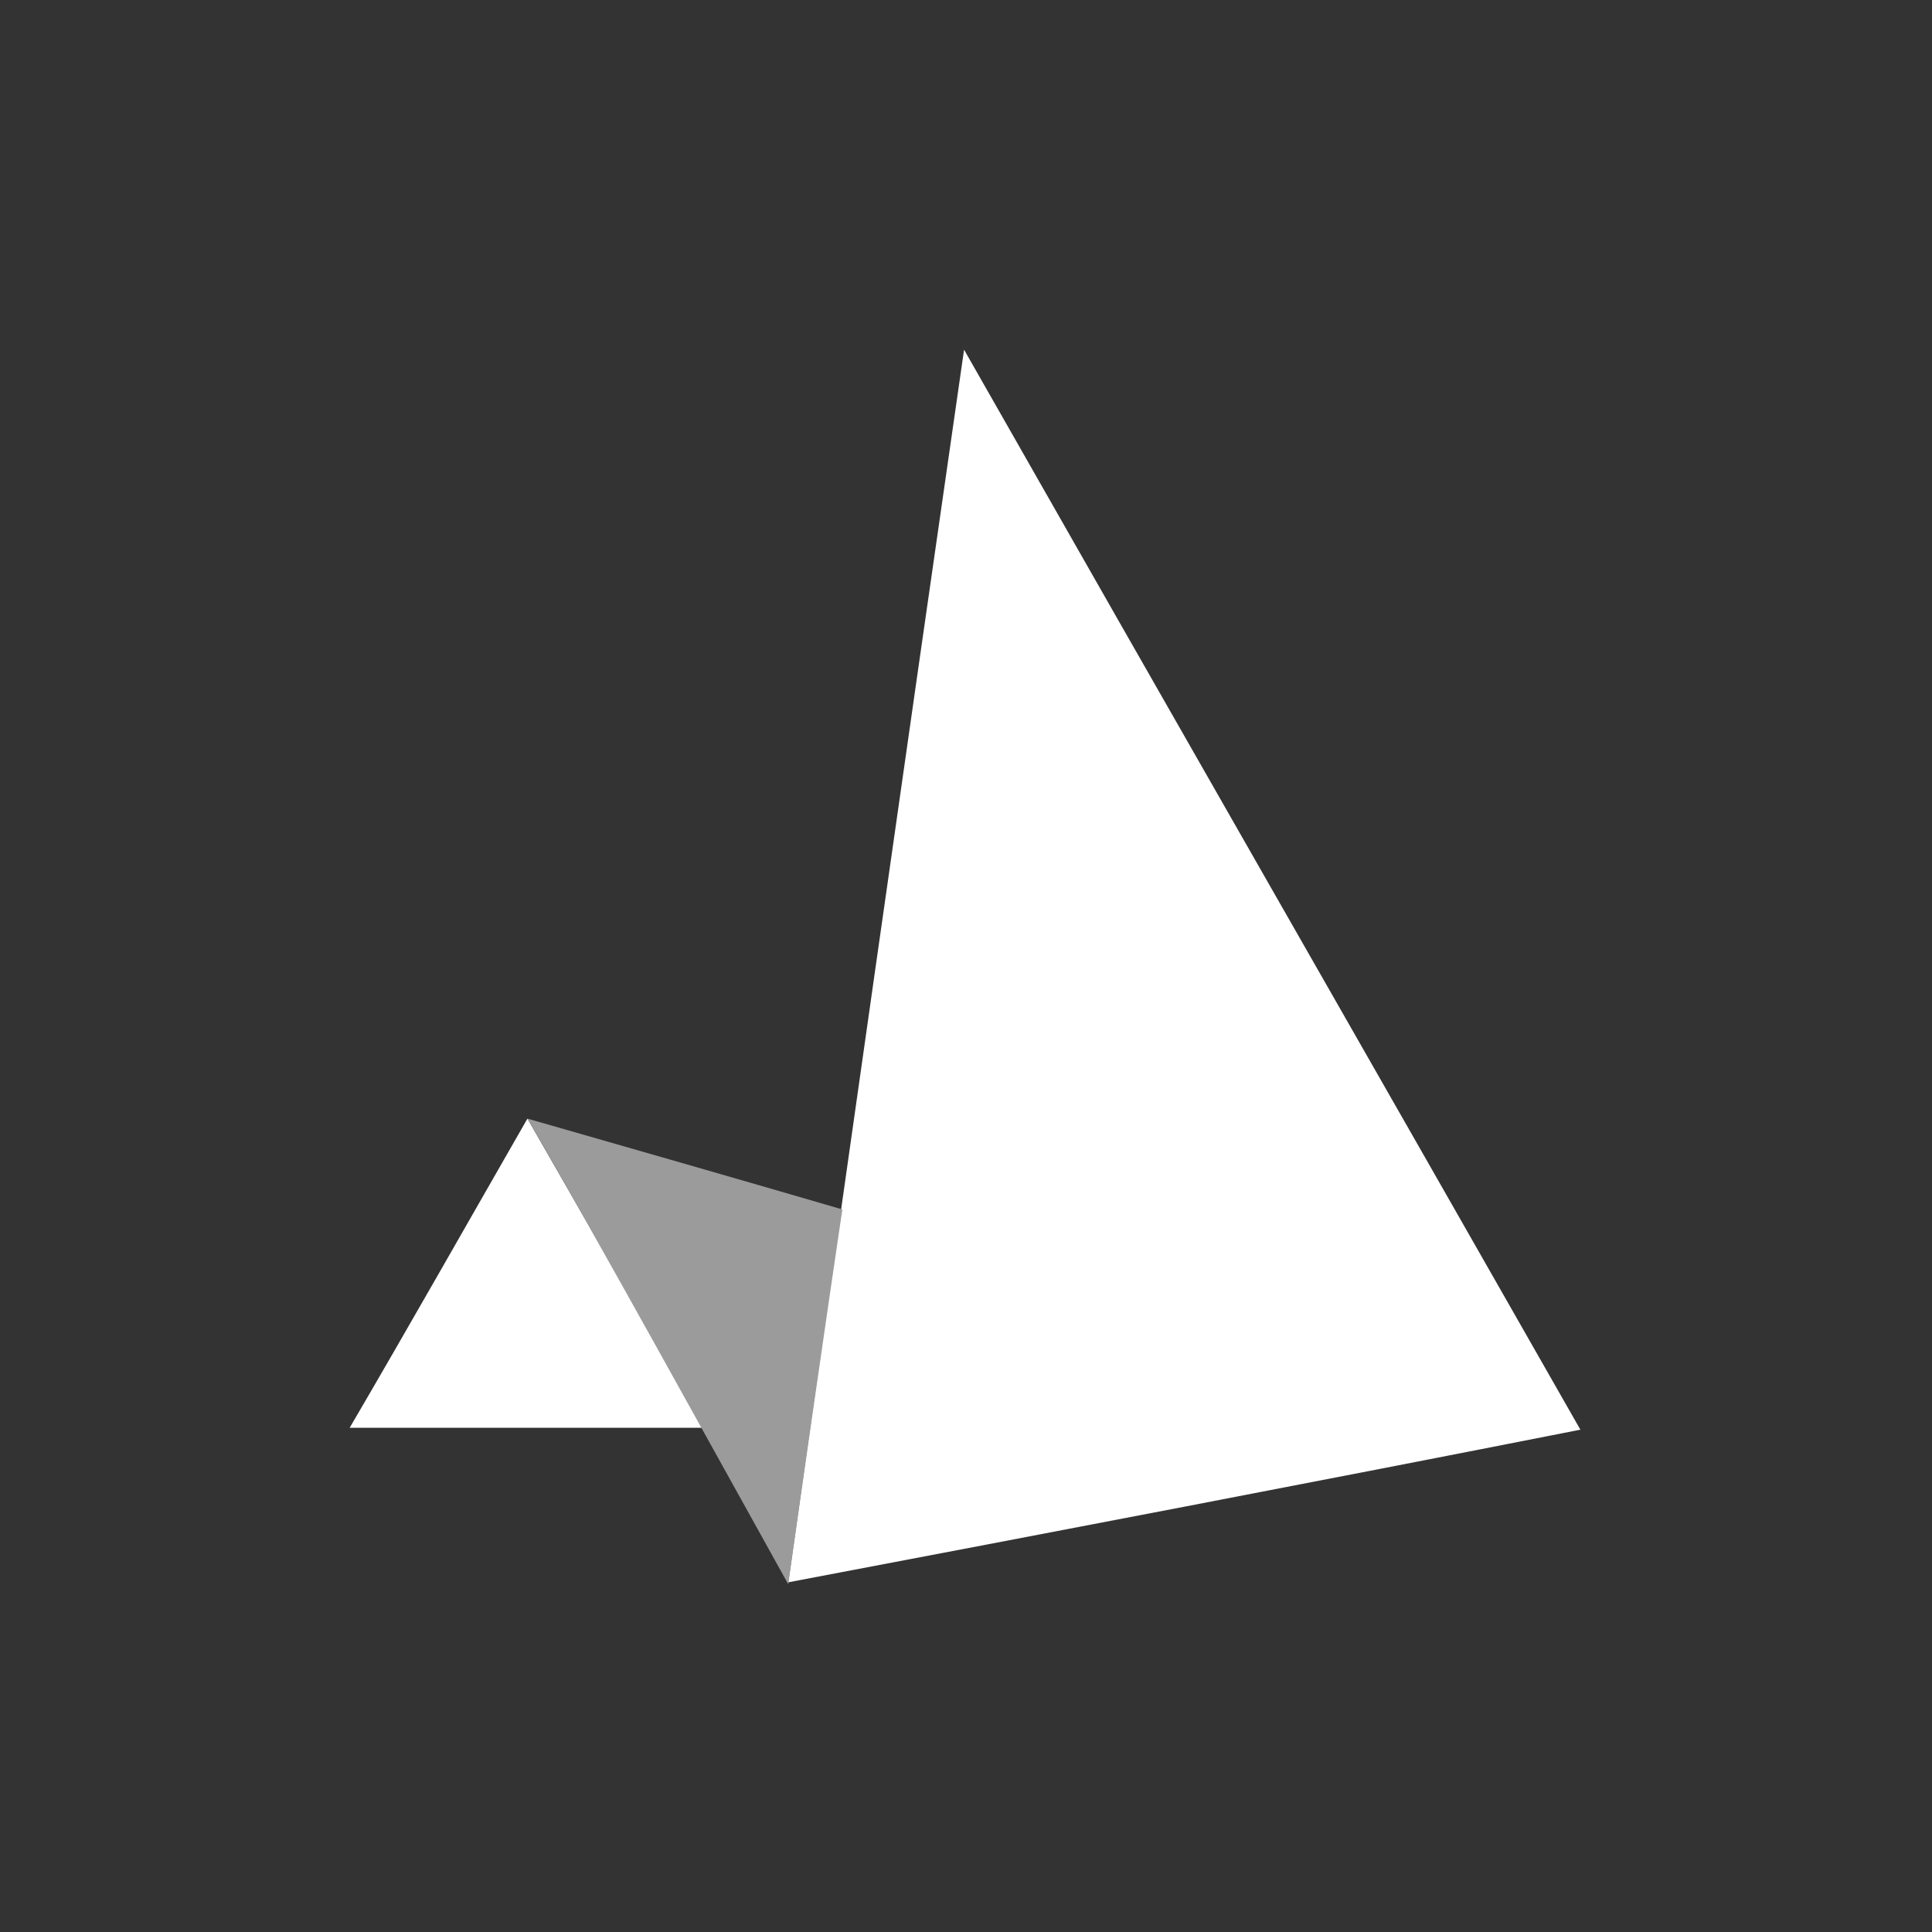 <?xml version="1.0" encoding="utf-8"?>
<!-- Generator: Adobe Illustrator 24.1.2, SVG Export Plug-In . SVG Version: 6.00 Build 0)  -->
<svg version="1.1" id="Ebene_1" xmlns="http://www.w3.org/2000/svg" xmlns:xlink="http://www.w3.org/1999/xlink" x="0px" y="0px" width="100px" height="100px"
	 viewBox="0 0 100 100" style="enable-background:new 0 0 100 100;" xml:space="preserve">
<rect x="0" y="0" width="100" height="100" fill="#333333" stroke="none"/>
<style type="text/css">
	.st0{fill:#FFFFFF;}
	.st1{fill:#9C9B9B;}
</style>
<g id="pLPwYI.tif_1_">
	<g>
		<path class="st0" d="M49.9,18.1C60.6,36.9,71.2,55.4,81.8,74c-13.7,2.7-27.3,5.3-41,7.9C43.8,60.7,46.8,39.6,49.9,18.1z"/>
		<path class="st0" d="M27.3,57.9c3.1,5.4,6.1,10.6,9.1,16c-6.2,0-12.2,0-18.3,0C21.2,68.6,24.2,63.3,27.3,57.9z"/>
		<path class="st1" d="M27.3,57.9c4.2,1.2,12.2,3.5,16.3,4.7c-0.7,4.7-2.1,14.4-2.8,19.4C37.4,75.9,30.8,63.9,27.3,57.9z"/>
	</g>
</g>
</svg>

